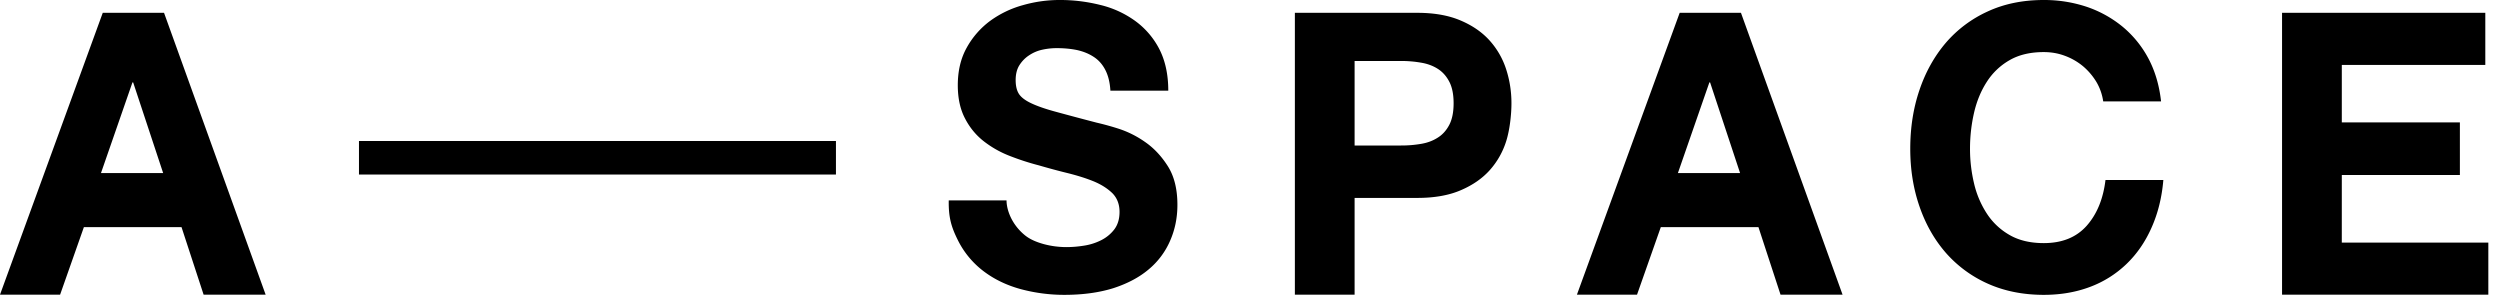 <svg xmlns="http://www.w3.org/2000/svg" width="195" height="23" viewBox="0 0 195 23">
    <g fill="#000" fill-rule="evenodd">
        <path d="M89.287 11.055a7.719 7.719 0 0 0-2.093-1.034 21.132 21.132 0 0 0-1.65-.453 253.313 253.313 0 0 1-3.22-.858c-.822-.222-1.465-.45-1.932-.677-.465-.224-.773-.472-.933-.736-.16-.267-.238-.617-.238-1.049 0-.47.1-.86.296-1.168.199-.31.448-.567.76-.77.305-.202.643-.351 1.024-.433a5.244 5.244 0 0 1 1.128-.122c.572 0 1.1.051 1.584.15.487.11.92.284 1.294.53.378.244.682.582.904 1.014.226.432.363.975.4 1.625h4.515c0-1.265-.239-2.347-.699-3.245a6.252 6.252 0 0 0-1.887-2.2A7.696 7.696 0 0 0 85.825.387 12.844 12.844 0 0 0 82.635 0c-.95 0-1.9.132-2.848.402a7.872 7.872 0 0 0-2.555 1.227 6.51 6.51 0 0 0-1.822 2.08c-.467.83-.702 1.812-.702 2.937 0 1.01.187 1.868.552 2.571.366.715.845 1.3 1.437 1.772a7.953 7.953 0 0 0 2.023 1.157c.75.295 1.522.548 2.314.753.77.224 1.53.43 2.286.614.752.19 1.422.4 2.017.645.592.25 1.07.56 1.44.923.361.373.547.856.547 1.447 0 .555-.14 1.015-.417 1.377-.275.354-.62.636-1.034.84a4.477 4.477 0 0 1-1.337.418 8.655 8.655 0 0 1-1.338.111 6.855 6.855 0 0 1-1.779-.232c-.577-.16-1.087-.37-1.499-.711-1.01-.833-1.41-1.961-1.41-2.7h-4.508c-.023 1.357.214 2.1.706 3.09a6.86 6.86 0 0 0 2.003 2.427c.843.64 1.813 1.105 2.908 1.404a13.07 13.07 0 0 0 3.404.446c1.44 0 2.712-.176 3.815-.52 1.096-.355 2.019-.841 2.757-1.465a5.984 5.984 0 0 0 1.674-2.236c.38-.864.569-1.796.569-2.8 0-1.233-.252-2.24-.758-3.032-.503-.788-1.104-1.421-1.793-1.89M113.038 9.749c-.226.429-.528.764-.906.995-.375.238-.808.4-1.304.48a8.965 8.965 0 0 1-1.547.125h-3.622V4.756h3.622c.538 0 1.05.044 1.547.13.496.08.929.238 1.304.474.378.235.68.57.906 1.002.229.432.343.993.343 1.691 0 .7-.114 1.263-.343 1.696m3.178-6.56c-.584-.657-1.339-1.185-2.275-1.585-.926-.399-2.058-.604-3.379-.604H101v21.984h4.659v-7.547h4.903c1.32 0 2.453-.199 3.379-.6.936-.4 1.69-.926 2.275-1.582a6.16 6.16 0 0 0 1.274-2.265c.269-.856.403-2.053.403-2.937 0-.904-.134-1.776-.403-2.618a6.184 6.184 0 0 0-1.274-2.245M162.762 17.609c-.806.904-1.916 1.353-3.35 1.353-1.042 0-1.934-.21-2.663-.631a5.147 5.147 0 0 1-1.781-1.68 7.35 7.35 0 0 1-.994-2.351 11.642 11.642 0 0 1-.313-2.694c0-.962.106-1.897.313-2.802.206-.902.54-1.712.994-2.415a5.104 5.104 0 0 1 1.78-1.696c.73-.423 1.622-.63 2.664-.63.582 0 1.132.094 1.658.293a4.84 4.84 0 0 1 1.408.812c.415.353.76.76 1.039 1.22.273.461.453.971.534 1.521h4.512c-.14-1.269-.477-2.4-1.007-3.385a8.226 8.226 0 0 0-2.04-2.479A8.915 8.915 0 0 0 162.73.52 10.492 10.492 0 0 0 159.412 0c-1.61 0-3.077.294-4.369.893a9.461 9.461 0 0 0-3.282 2.462c-.89 1.051-1.573 2.276-2.047 3.68-.479 1.409-.714 2.934-.714 4.571 0 1.6.235 3.092.714 4.48.474 1.383 1.157 2.59 2.047 3.617a9.49 9.49 0 0 0 3.282 2.42c1.292.58 2.758.875 4.37.875 1.314 0 2.51-.207 3.602-.617a8.272 8.272 0 0 0 2.846-1.785c.813-.779 1.466-1.725 1.957-2.834.496-1.111.807-2.348.923-3.72h-4.513c-.177 1.474-.668 2.666-1.466 3.567M182.661 13.65h9.21V9.549h-9.21V5.067h11.193V1H178v21.984h16.09v-4.062H182.66zM28 13.612h37.204V11H28zM130.876 13.499l2.456-7.074h.054l2.34 7.074h-4.85zM131.015 1L123 22.984h4.688l1.856-5.27h7.614l1.724 5.27h4.838L135.795 1h-4.78zM7.876 13.499l2.456-7.074h.054l2.34 7.074h-4.85zM8.015 1L0 22.984h4.688l1.856-5.27h7.614l1.724 5.27h4.838L12.795 1h-4.78z"/>
    </g>
</svg>
